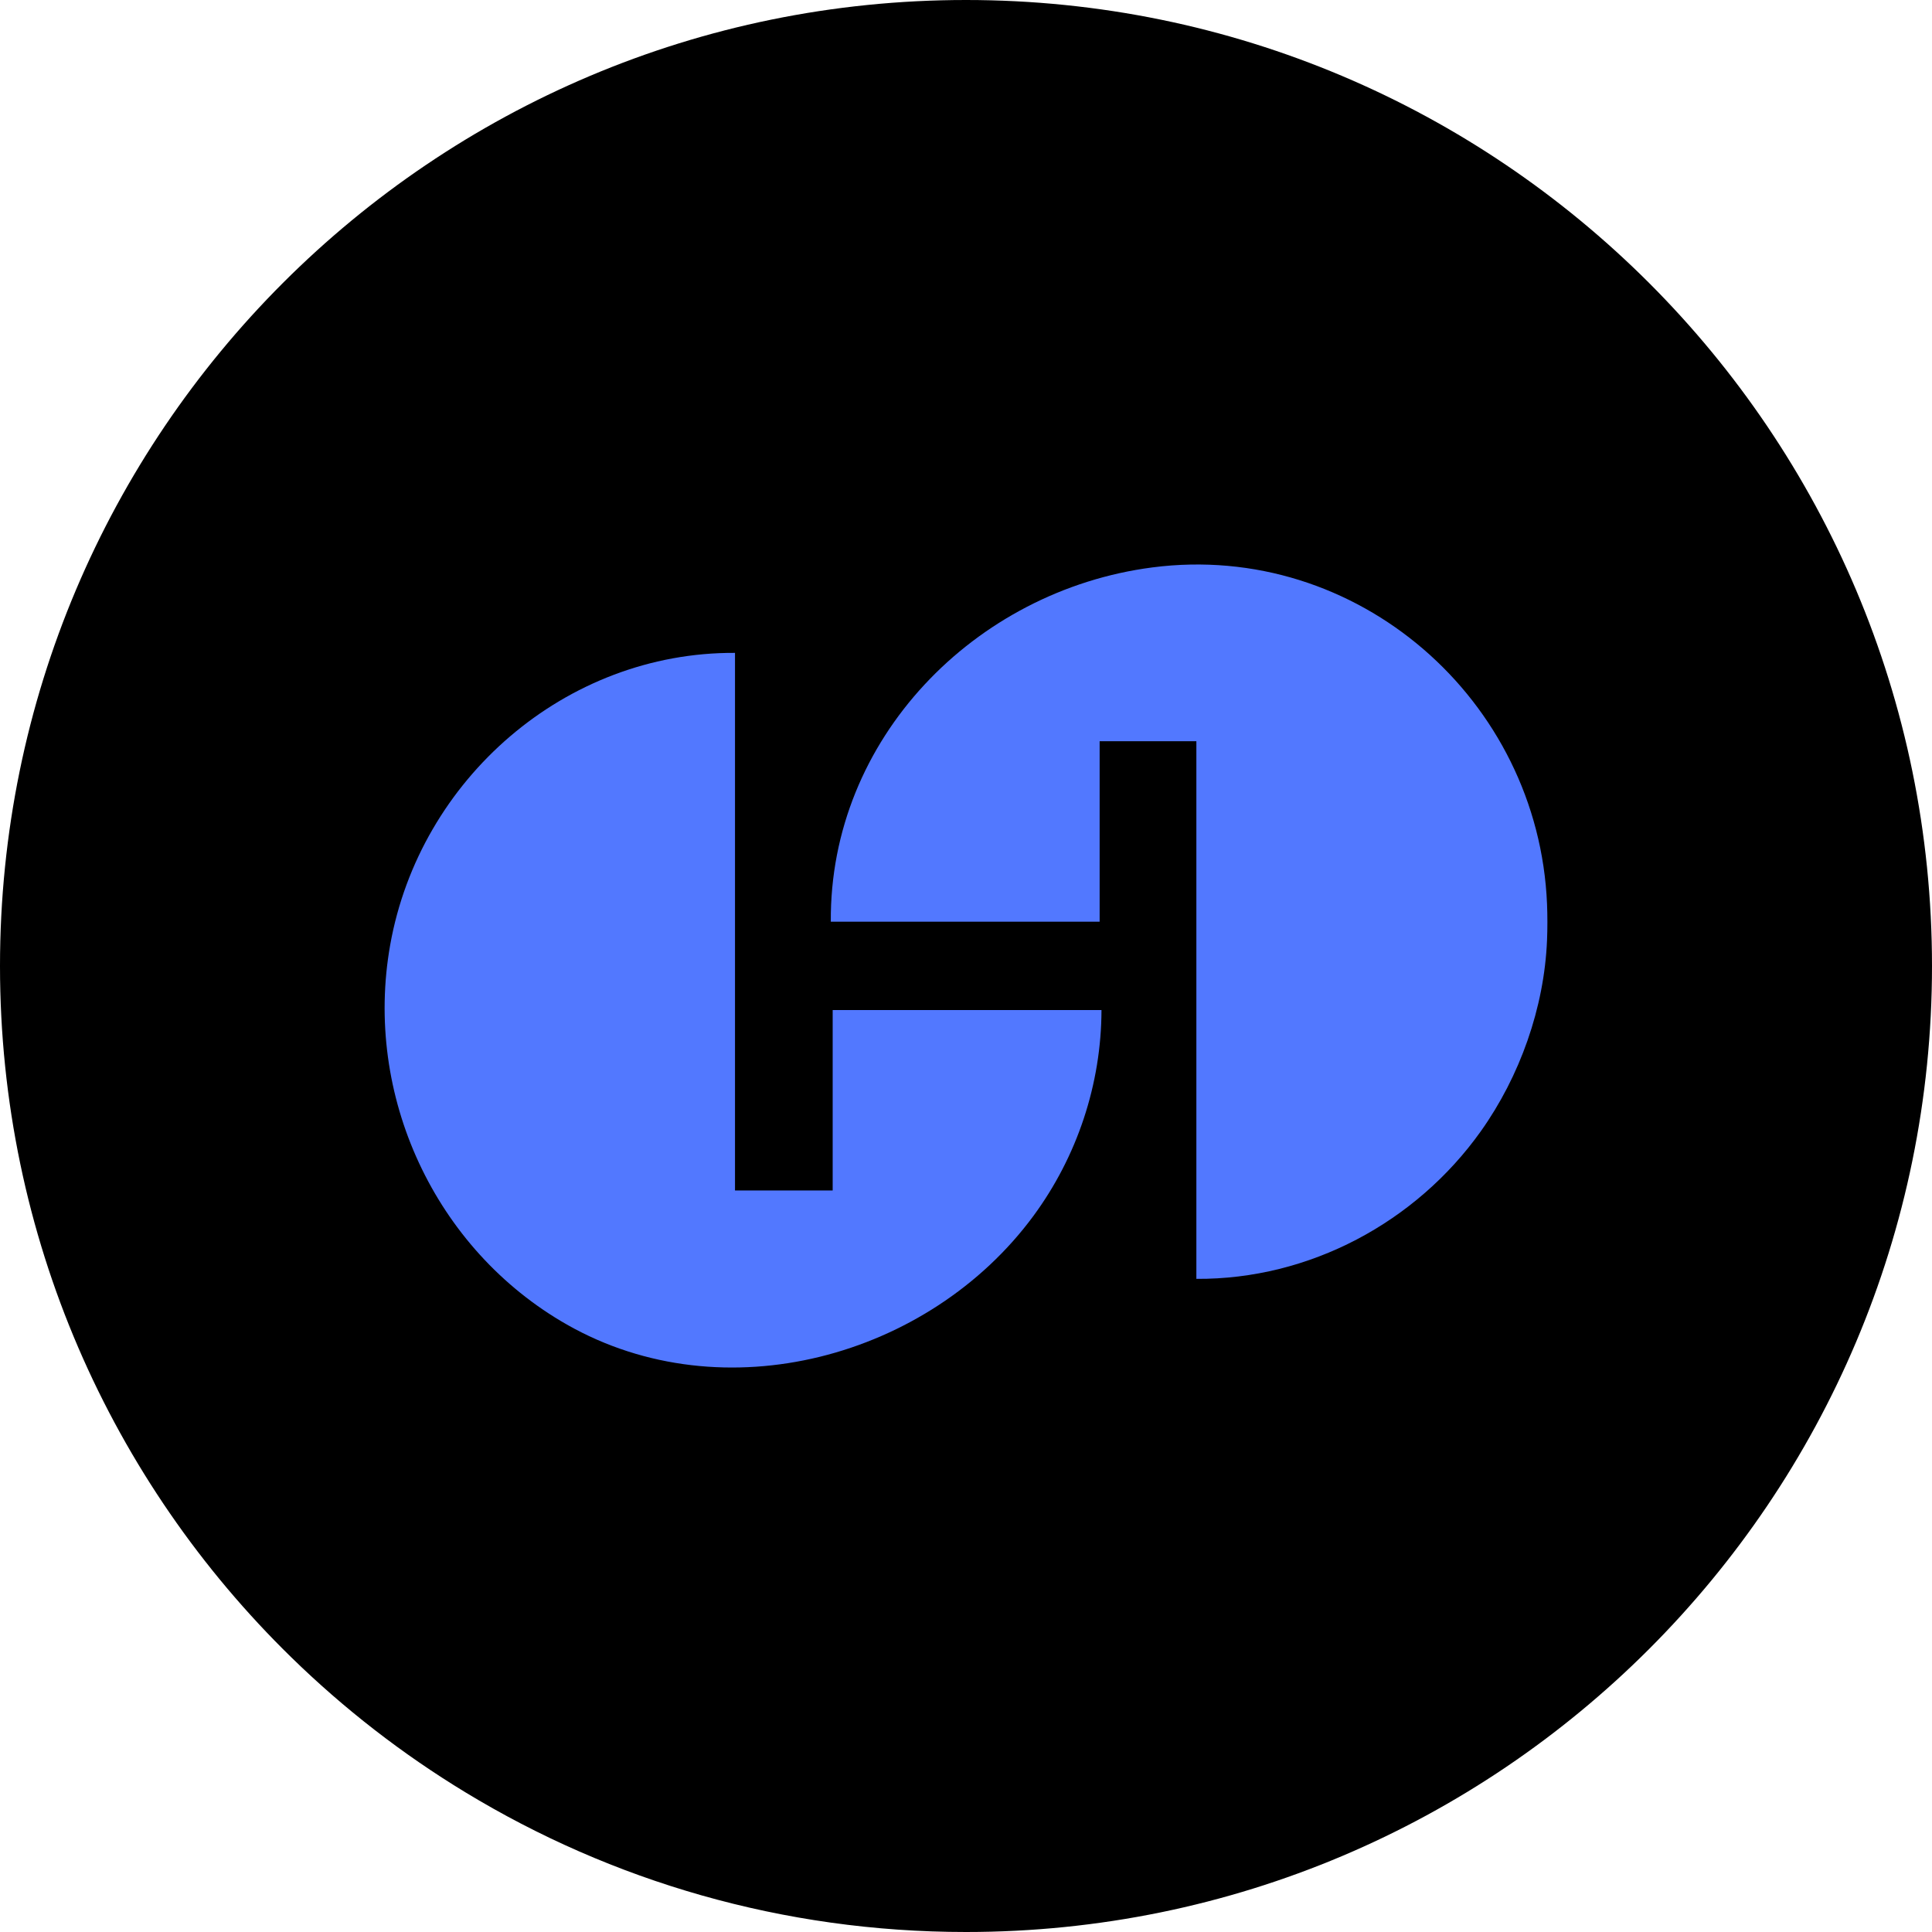 <?xml version="1.0" encoding="UTF-8"?><svg id="Layer_1" xmlns="http://www.w3.org/2000/svg" width="1080" height="1080" viewBox="0 0 1080 1080"><path d="M1080,540c0,298.23-241.77,540-540,540-102.45,0-198.24-28.53-279.85-78.09-35.32-21.43-67.98-46.8-97.37-75.51C62.35,828.34,0,691.45,0,540,0,241.77,241.77,0,540,0s540,241.77,540,540Z"/><path d="M864.8,505.34c.27,6.4.27,13.88,0,20.28-1.57,37.74-15.16,76.03-37.01,106.76-36.25,50.95-95.86,82.92-159.01,82.51v-300.54h-54.08v100.87h-150.27c-.77-102.14,80.47-185.14,179.72-198.03,114.64-14.89,215.91,74.05,220.65,188.15Z" style="fill:#5278ff;"/><path d="M410.87,364.95v300.54h54.6v-100.87h150.27c-.11,41.45-13.61,81.89-38.05,115.08-58.31,79.16-173.21,110.6-260.76,60.76-73.89-42.06-113.79-128.25-98.8-212.33,16.49-92.51,97.86-163.67,192.74-163.17Z" style="fill:#5278ff;"/></svg>
